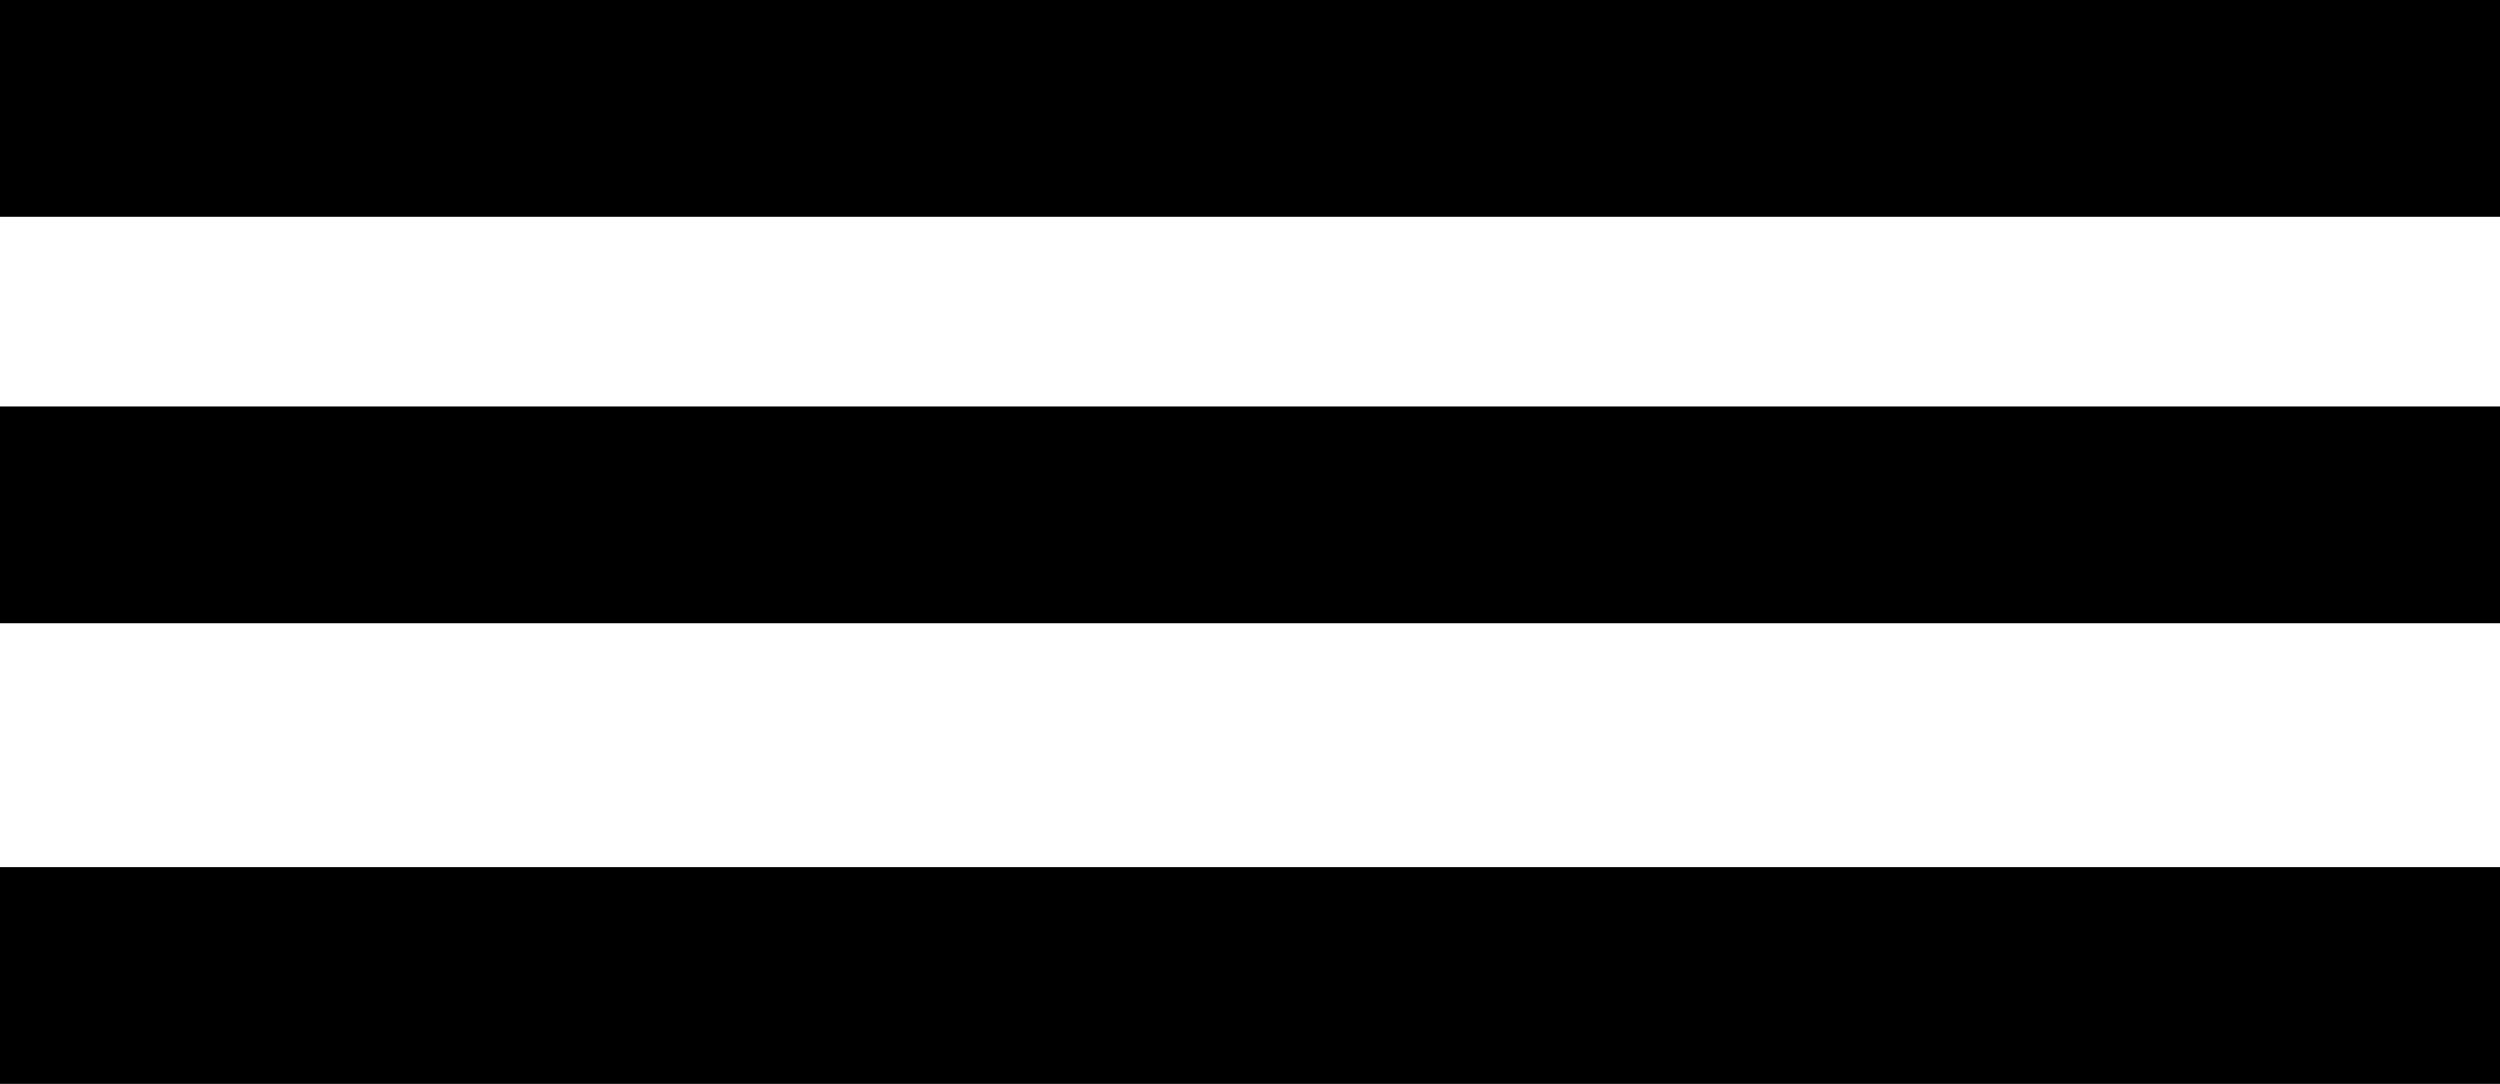 <svg xmlns="http://www.w3.org/2000/svg" viewBox="0 0 46.13 20"><defs><style>.cls-1{fill:none;stroke:#000;stroke-miterlimit:10;stroke-width:4px;}</style></defs><title>menu-toggle</title><g id="Layer_2" data-name="Layer 2"><g id="Layer_1-2" data-name="Layer 1"><line class="cls-1" y1="2" x2="46.13" y2="2"/><line class="cls-1" y1="9.5" x2="46.13" y2="9.5"/><line class="cls-1" y1="18" x2="46.13" y2="18"/></g></g></svg>